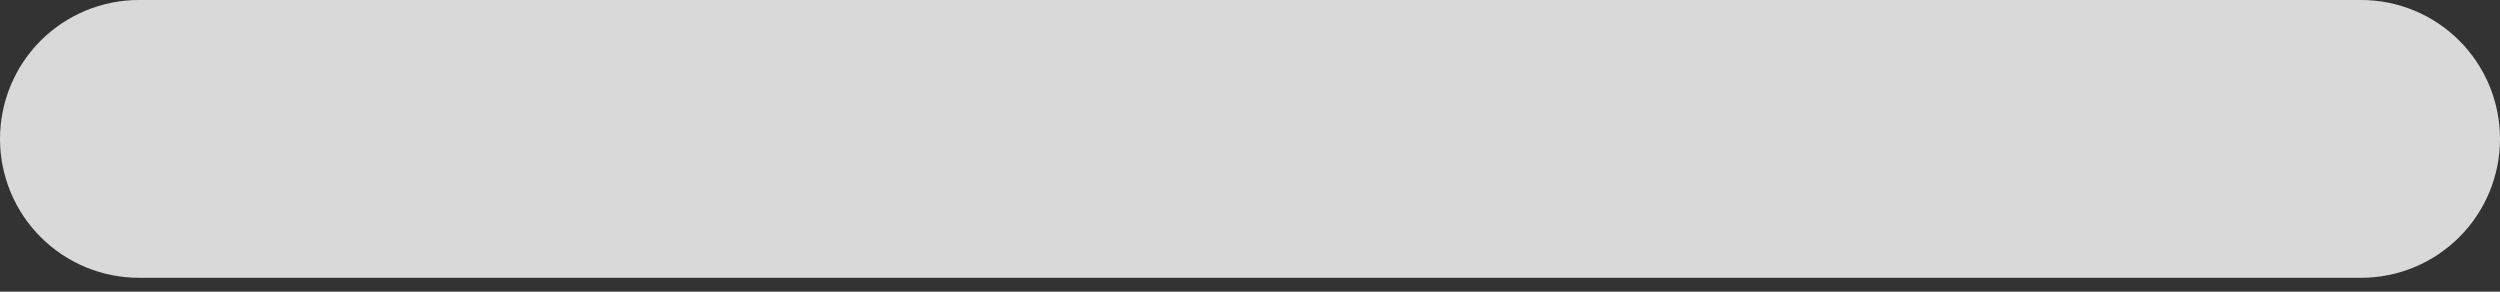 <svg width="60" height="7" viewBox="0 0 60 7" fill="none" xmlns="http://www.w3.org/2000/svg">
<rect x="0" y="0" width="60" height="7" fill="#333333" stroke="none"/>
<path fill-rule="evenodd" clip-rule="evenodd" d="M3.333 0H56.667C57.551 0 58.399 0.351 59.024 0.976C59.649 1.601 60 2.449 60 3.333C60 4.217 59.649 5.065 59.024 5.69C58.399 6.315 57.551 6.667 56.667 6.667H3.333C2.449 6.667 1.601 6.315 0.976 5.69C0.351 5.065 0 4.217 0 3.333C0 2.449 0.351 1.601 0.976 0.976C1.601 0.351 2.449 0 3.333 0Z" fill="#F2F2F2" fill-opacity="0.867"/>
</svg>
